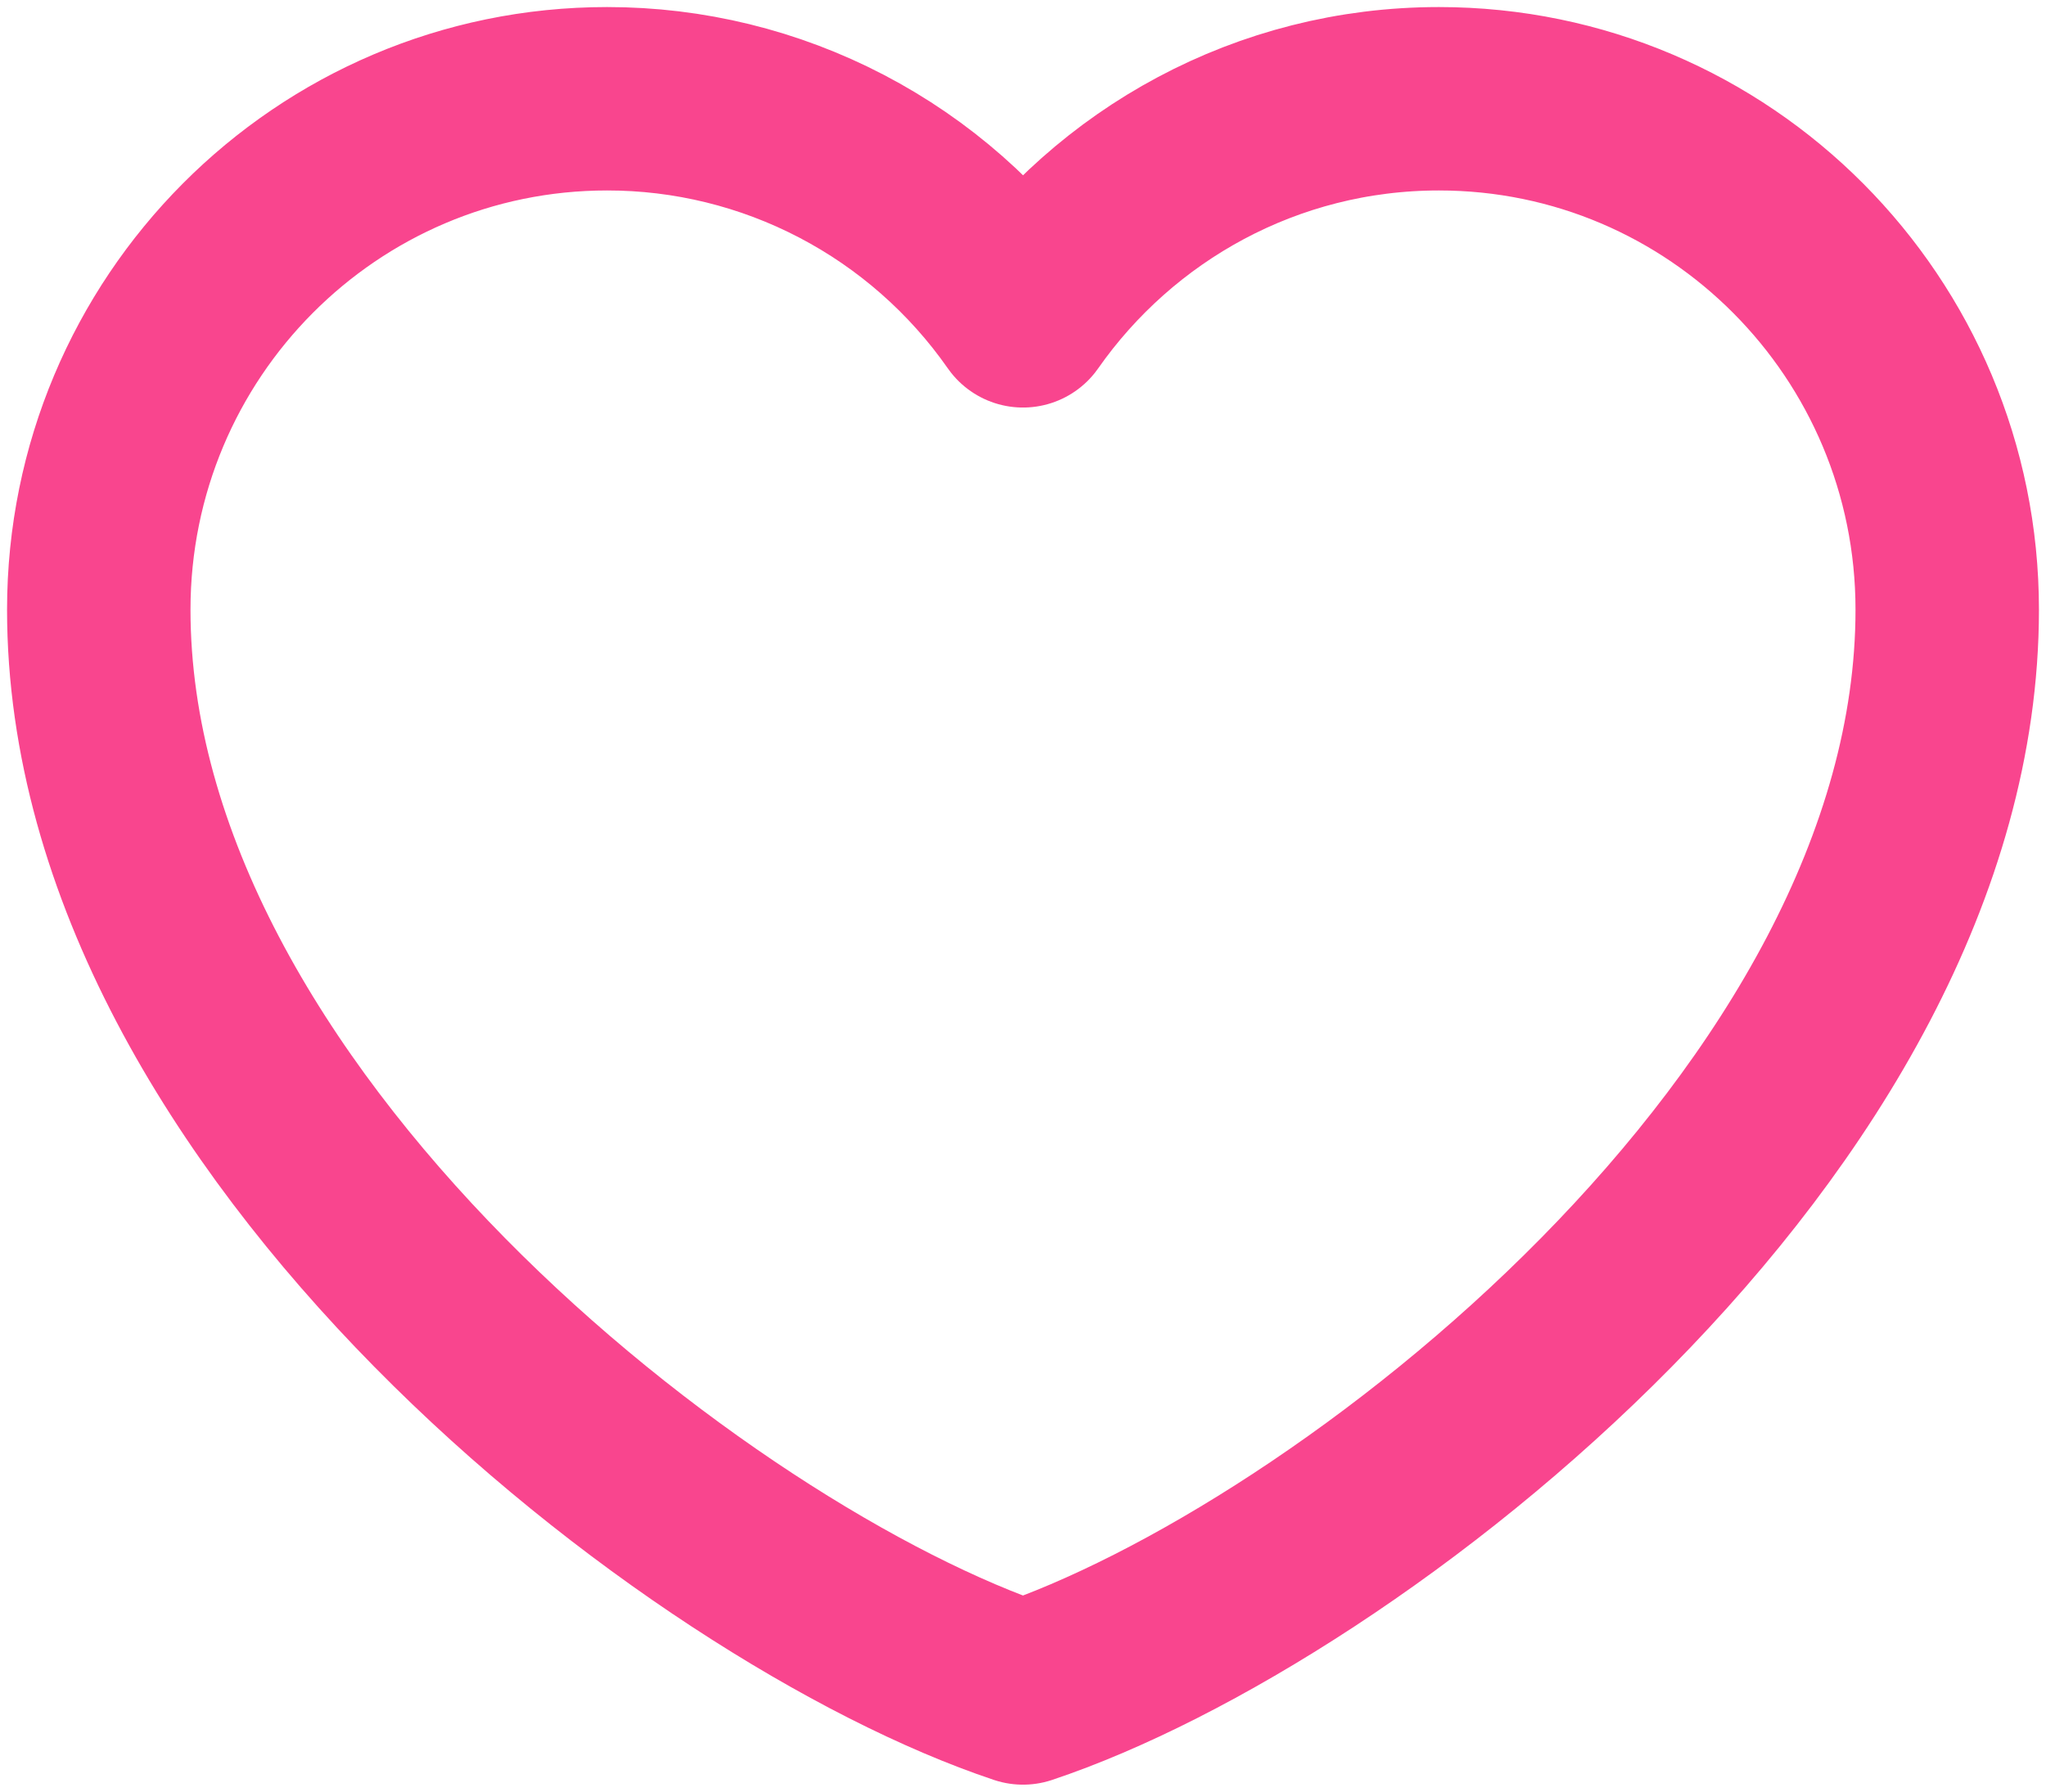 <svg width="145" height="127" viewBox="0 0 145 127" fill="none" xmlns="http://www.w3.org/2000/svg">
<path d="M43.025 7C23.129 7 7 23.213 7 43.212C7 79.423 49.575 112.343 72.5 120C95.425 112.343 138 79.423 138 43.212C138 23.213 121.871 7 101.975 7C89.792 7 79.017 13.08 72.5 22.387C69.178 17.63 64.765 13.749 59.634 11.07C54.504 8.392 48.806 6.996 43.025 7Z" stroke="#F9458E" stroke-width="13" stroke-linecap="round" stroke-linejoin="round"/>
</svg>
